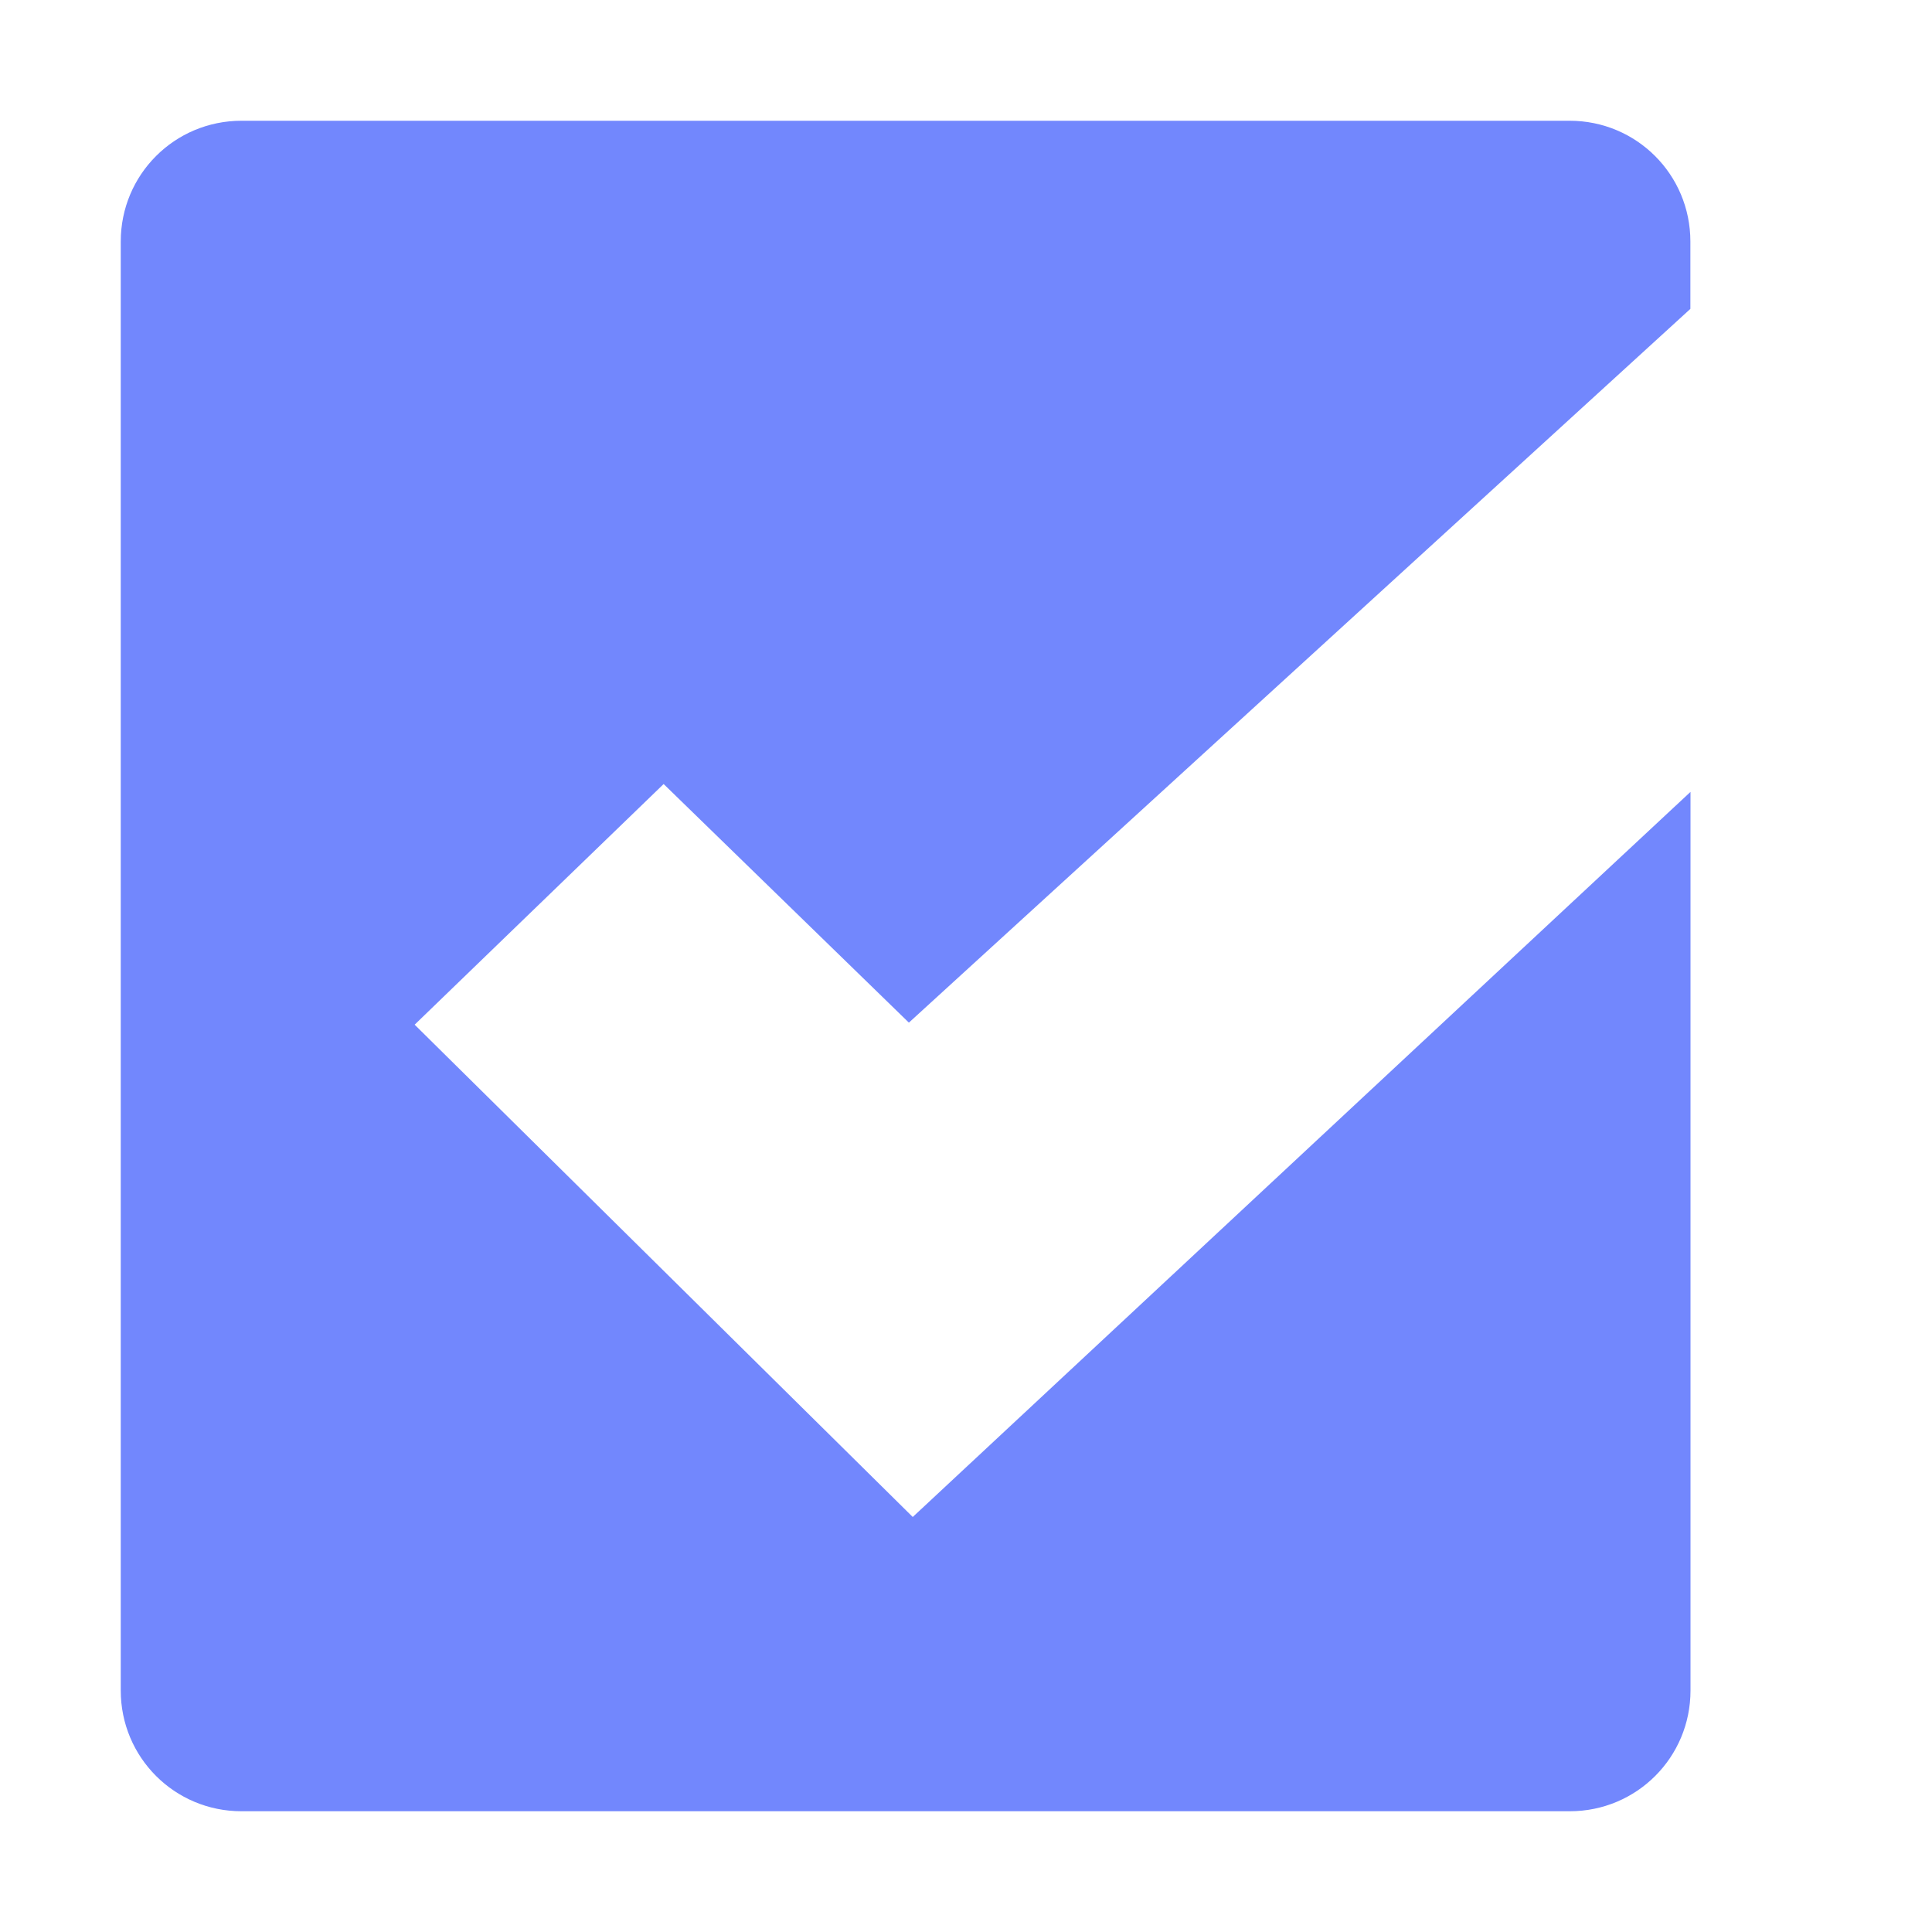 <svg xmlns="http://www.w3.org/2000/svg" width="16" height="16" version="1.1">
 <g transform="translate(-423 105)" style="fill:#7287fd">
  <path d="m425-104c-0.554 0-1 0.446-1 1v12c0 0.554 0.446 1 1 1h11c0.554 0 1-0.446 1-1v-7.442l-6.441 6.005-4.125-4.077 2.062-1.993 2.031 1.976 6.472-5.911v-0.558c0-0.554-0.446-1-1-1z" style="fill:#7287fd"/>
 </g>
</svg>
